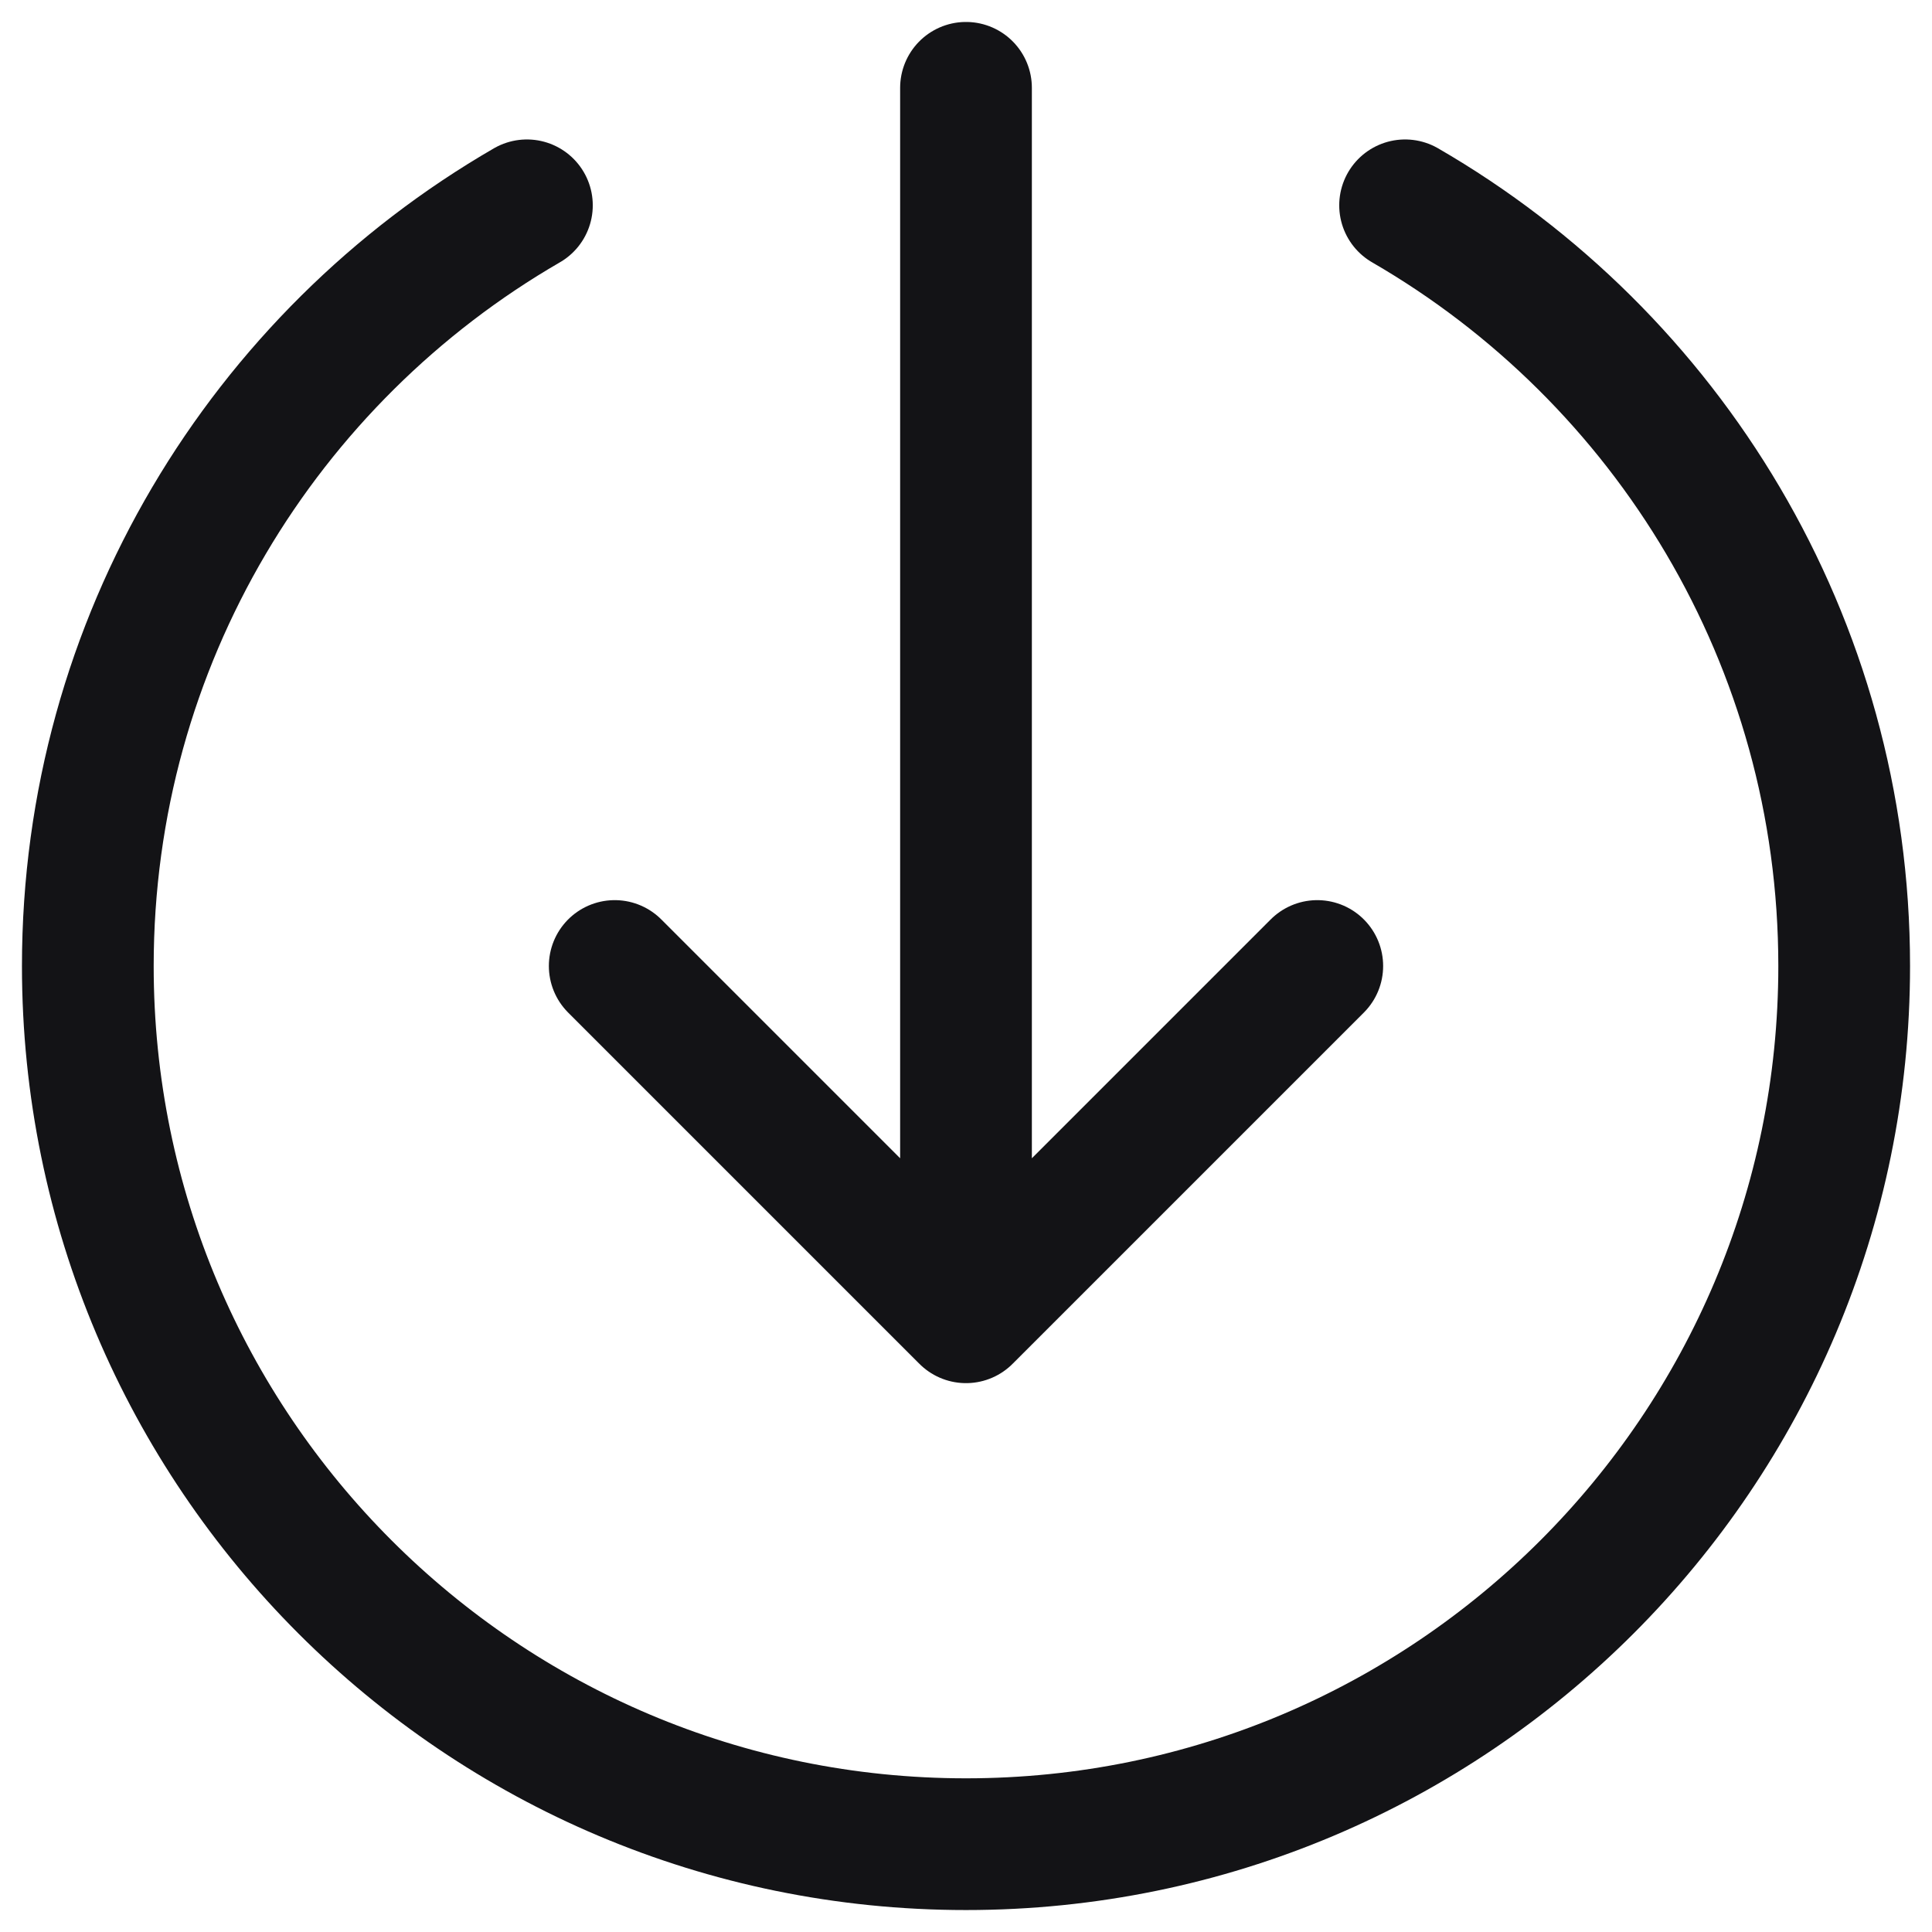 <svg width="22" height="22" viewBox="0 0 22 22" fill="none" xmlns="http://www.w3.org/2000/svg">
<path d="M16 2.338C18.989 4.067 21 7.299 21 11C21 16.523 16.523 21 11 21C5.477 21 1 16.523 1 11C1 7.299 3.011 4.067 6 2.338M7 11L11 15M11 15L15 11M11 15V1" stroke="#131316" stroke-width="1.5" stroke-linecap="round" stroke-linejoin="round"/>
</svg>
